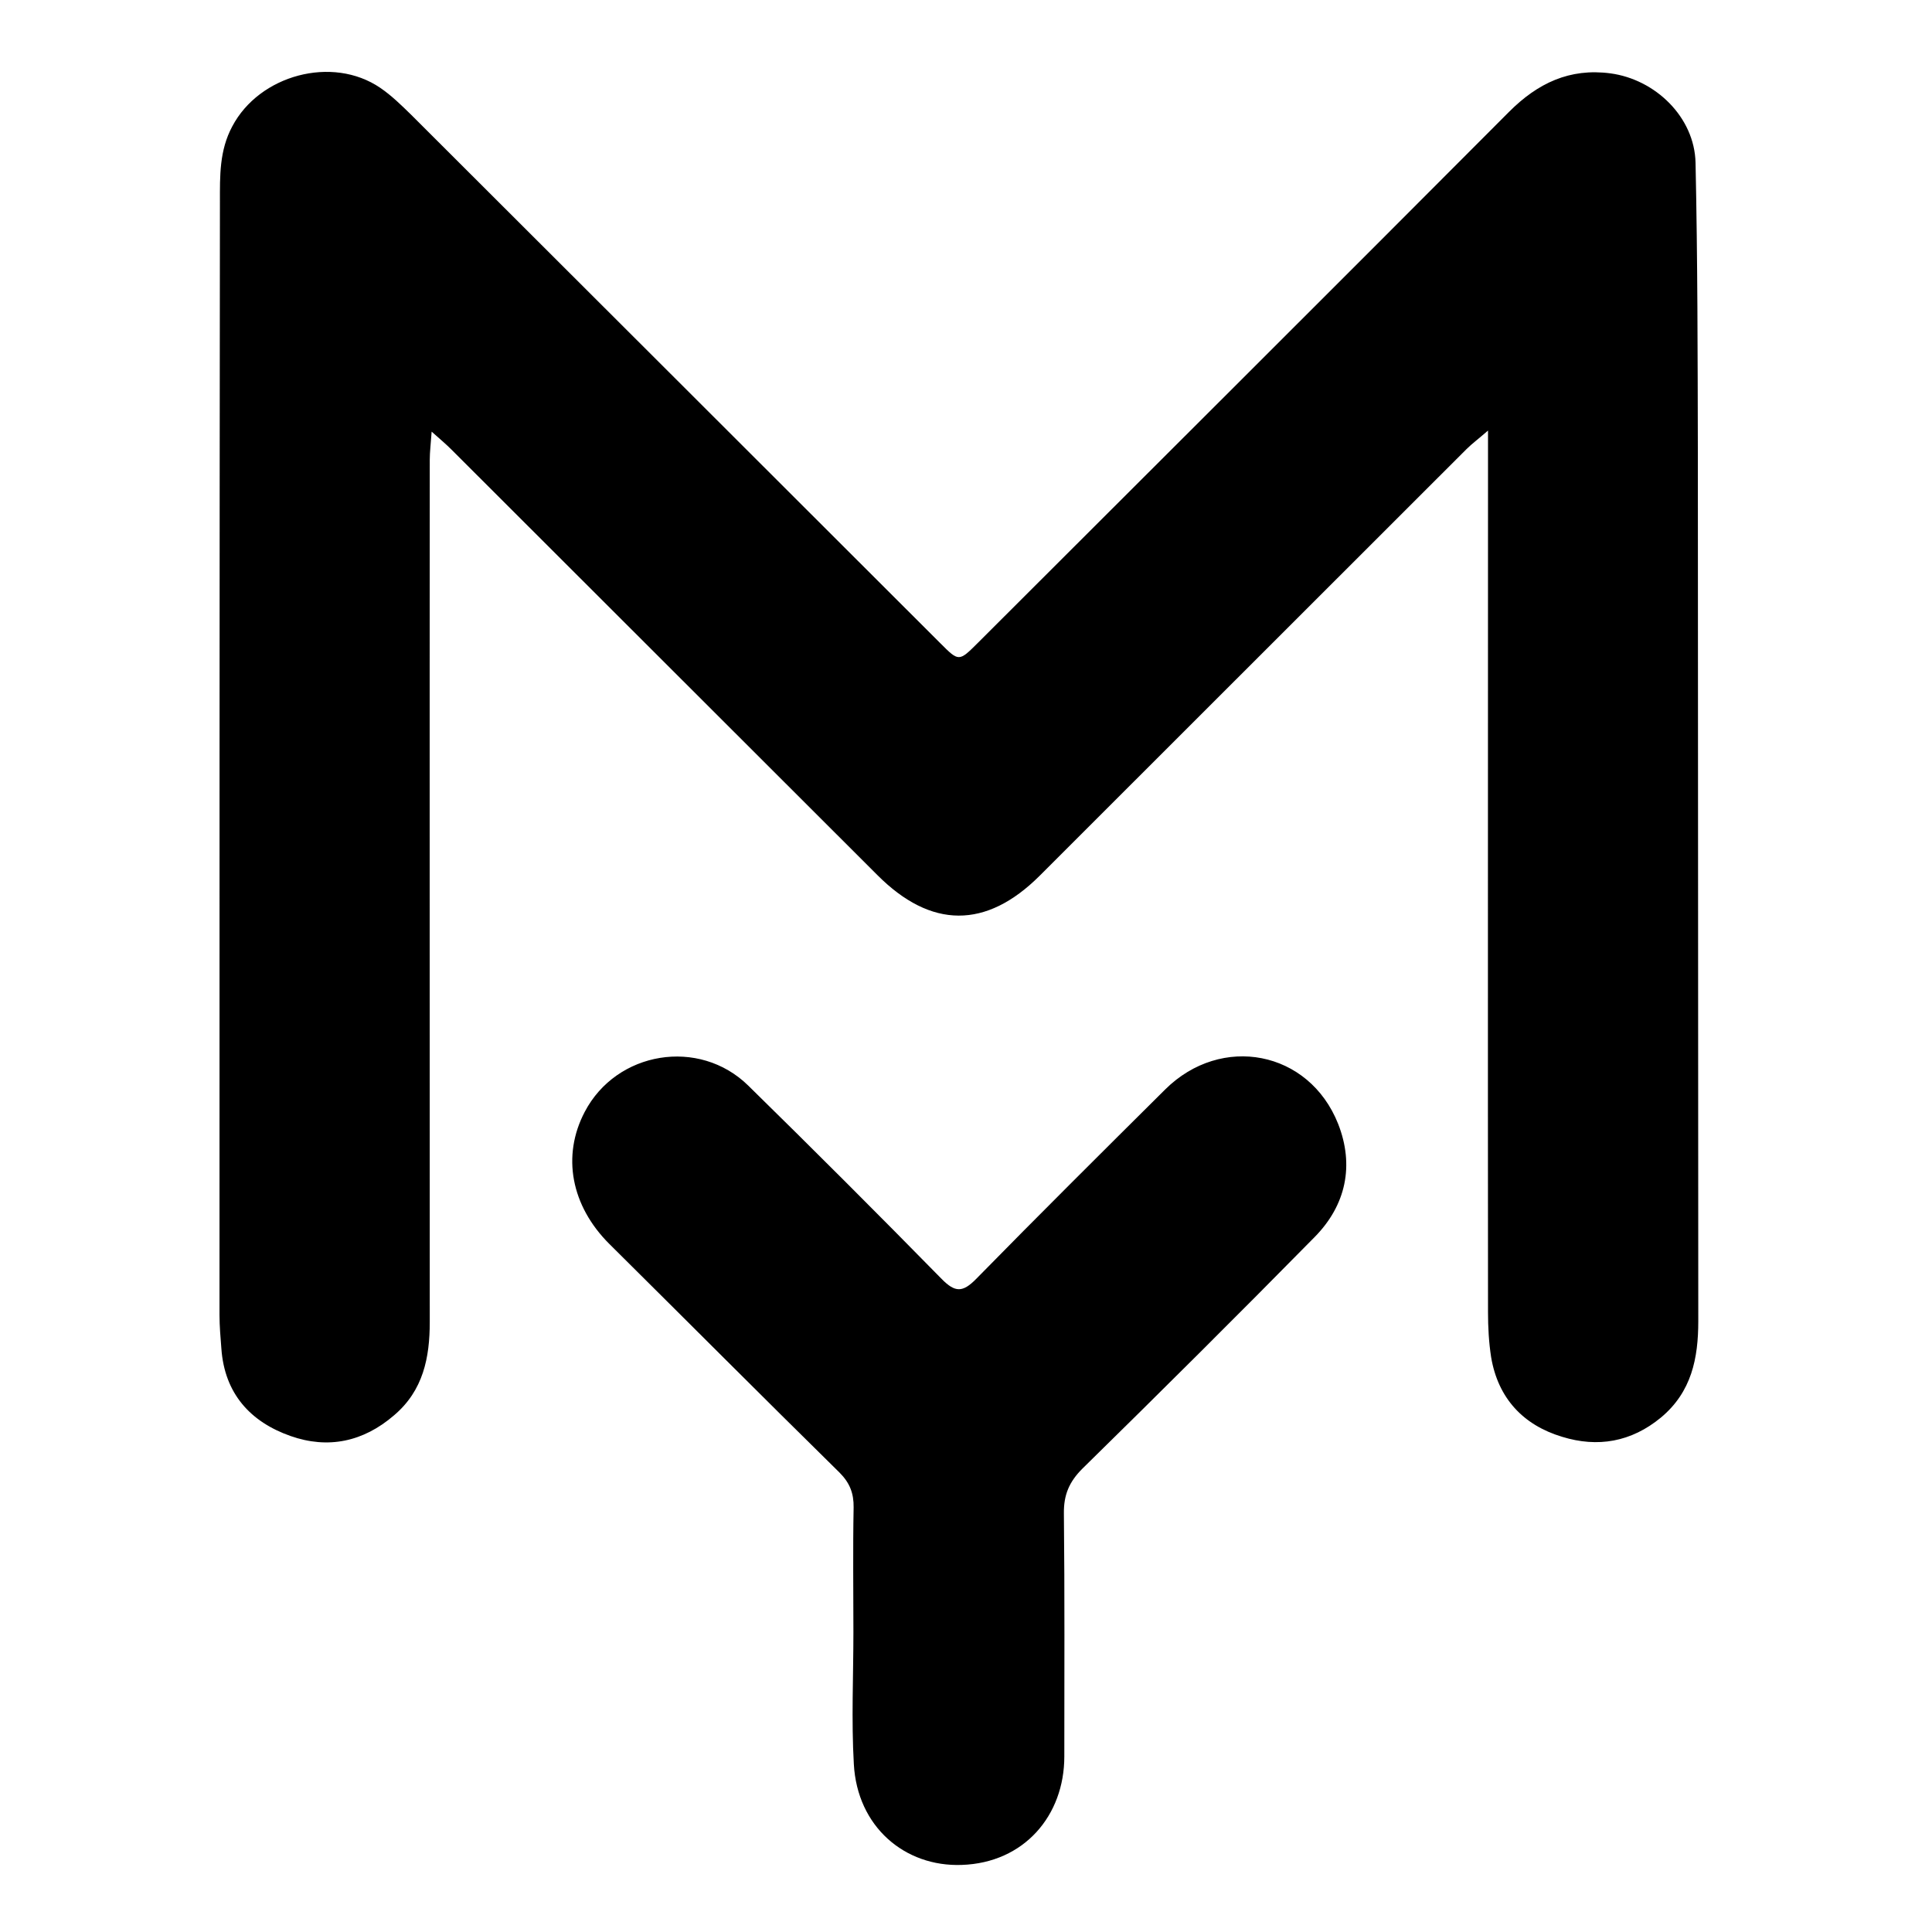 <?xml version="1.0" encoding="utf-8" standalone="no"?><svg xmlns:android="http://schemas.android.com/apk/res/android" height="36.0" width="36.0" xmlns="http://www.w3.org/2000/svg">
    <path d="M27.727,8.023 C27.547,8.18,27.43,8.266,27.328,8.367 C24.676,11.016,22.023,13.668,19.371,16.32 C18.375,17.312,17.348,17.309,16.348,16.305 C13.703,13.664,11.059,11.02,8.414,8.379 C8.316,8.281,8.215,8.195,8.043,8.043 C8.027,8.277,8.008,8.422,8.008,8.566 C8.004,13.922,8.008,19.277,8.008,24.633 C8.008,25.297,7.887,25.91,7.344,26.371 C6.77,26.867,6.113,27.004,5.414,26.758 C4.668,26.496,4.184,25.969,4.125,25.129 C4.109,24.922,4.09,24.711,4.09,24.5 C4.09,17.586,4.09,10.672,4.098,3.758 C4.098,3.281,4.086,2.805,4.328,2.355 C4.832,1.398,6.191,1.027,7.086,1.637 C7.297,1.781,7.484,1.965,7.668,2.145 C10.953,5.422,14.234,8.703,17.52,11.984 C17.867,12.332,17.867,12.332,18.223,11.977 C21.523,8.68,24.828,5.387,28.121,2.082 C28.652,1.551,29.246,1.266,30.008,1.367 C30.848,1.48,31.574,2.184,31.594,3.031 C31.633,4.836,31.633,6.641,31.637,8.445 C31.641,13.836,31.641,19.227,31.645,24.617 C31.645,25.312,31.52,25.938,30.949,26.414 C30.395,26.871,29.77,26.977,29.109,26.773 C28.383,26.555,27.914,26.055,27.785,25.289 C27.742,25.012,27.727,24.73,27.727,24.449 C27.723,19.246,27.727,14.043,27.727,8.84 C27.727,8.602,27.727,8.363,27.727,8.023 Z M27.727,8.023" fill="#000000" fill-opacity="1.0" stroke-width="1.0"/>
    <path d="M15.902,30.41 C15.902,29.637,15.891,28.863,15.906,28.09 C15.91,27.828,15.836,27.633,15.645,27.441 C14.207,26.027,12.785,24.598,11.355,23.18 C10.641,22.469,10.465,21.539,10.895,20.719 C11.488,19.586,13.027,19.332,13.941,20.227 C15.156,21.418,16.355,22.617,17.547,23.832 C17.797,24.086,17.938,24.086,18.188,23.832 C19.352,22.645,20.531,21.473,21.711,20.301 C22.758,19.262,24.391,19.574,24.934,20.941 C25.238,21.715,25.082,22.457,24.496,23.051 C23.066,24.504,21.621,25.941,20.168,27.367 C19.922,27.613,19.82,27.855,19.824,28.199 C19.84,29.707,19.832,31.219,19.832,32.73 C19.832,33.832,19.082,34.711,17.922,34.75 C16.855,34.789,15.973,34.035,15.91,32.871 C15.863,32.055,15.902,31.23,15.902,30.41 Z M15.902,30.41" fill="#000000" fill-opacity="1.0" stroke-width="1.0"/>
</svg>